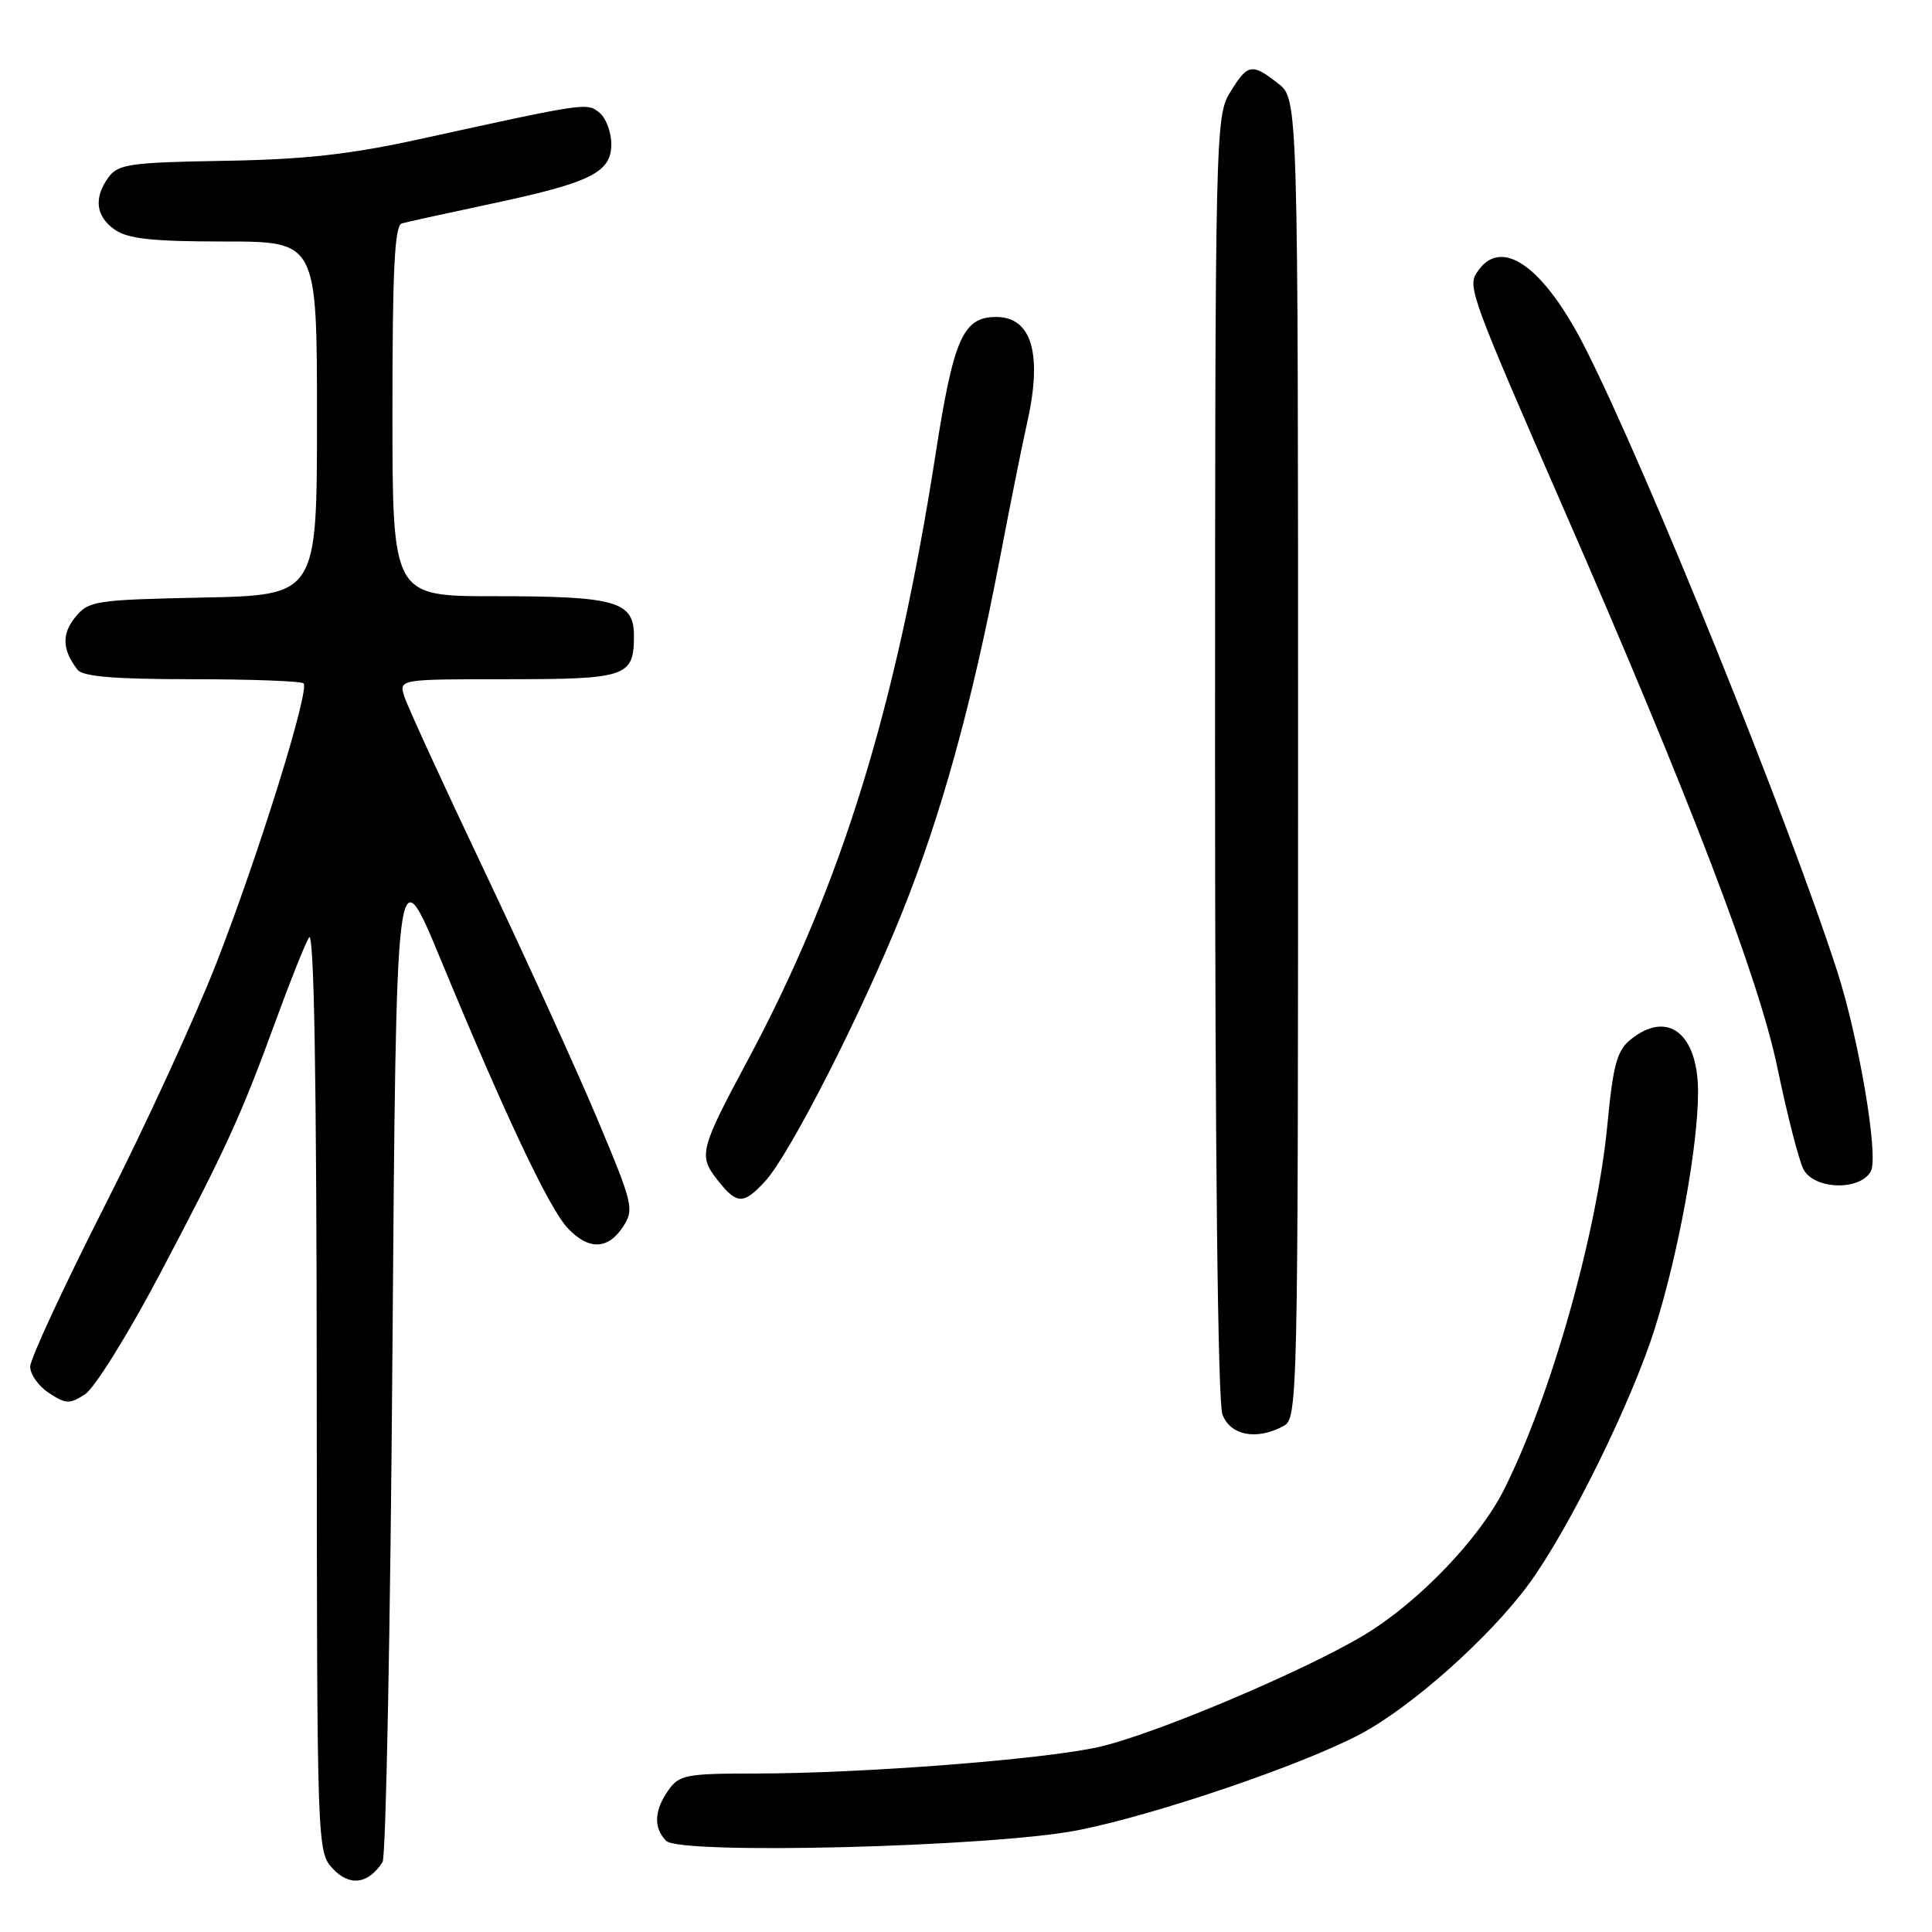 <?xml version="1.0" encoding="UTF-8" standalone="no"?>
<!DOCTYPE svg PUBLIC "-//W3C//DTD SVG 1.1//EN" "http://www.w3.org/Graphics/SVG/1.1/DTD/svg11.dtd" >
<svg xmlns="http://www.w3.org/2000/svg" xmlns:xlink="http://www.w3.org/1999/xlink" version="1.1" viewBox="0 0 256 256">
 <g >
 <path fill="currentColor"
d=" M 50.69 246.74 C 51.14 246.06 51.73 215.66 52.00 179.20 C 52.50 112.90 52.50 112.90 58.42 127.20 C 66.97 147.87 72.77 160.12 75.21 162.72 C 77.97 165.67 80.55 165.61 82.54 162.57 C 84.06 160.26 83.90 159.58 79.17 148.32 C 76.44 141.82 69.71 127.05 64.23 115.50 C 58.74 103.95 53.94 93.49 53.56 92.25 C 52.87 90.00 52.87 90.00 67.23 90.00 C 83.04 90.00 84.00 89.67 84.00 84.28 C 84.00 79.66 81.66 79.00 65.43 79.00 C 52.00 79.00 52.00 79.00 52.00 54.47 C 52.00 35.69 52.29 29.86 53.25 29.60 C 53.94 29.41 59.22 28.25 65.00 27.02 C 78.32 24.19 81.00 22.86 81.00 19.10 C 81.00 17.53 80.31 15.67 79.46 14.96 C 77.78 13.57 77.85 13.56 55.50 18.46 C 46.32 20.47 40.25 21.14 29.65 21.31 C 17.31 21.52 15.66 21.75 14.40 23.46 C 12.39 26.22 12.67 28.66 15.22 30.44 C 16.94 31.65 20.23 32.00 29.72 32.00 C 42.00 32.00 42.00 32.00 42.00 55.43 C 42.00 78.86 42.00 78.86 26.91 79.18 C 12.56 79.48 11.73 79.61 9.96 81.80 C 8.15 84.03 8.25 86.13 10.28 88.75 C 10.97 89.65 15.27 90.00 25.46 90.00 C 33.27 90.00 39.91 90.25 40.22 90.55 C 41.07 91.41 34.34 113.06 28.72 127.50 C 25.94 134.65 19.25 149.21 13.84 159.86 C 8.43 170.52 4.00 180.07 4.00 181.09 C 4.00 182.12 5.12 183.69 6.50 184.59 C 8.74 186.06 9.24 186.07 11.29 184.73 C 12.55 183.90 16.99 176.76 21.16 168.86 C 29.96 152.19 31.94 147.85 36.55 135.22 C 38.41 130.11 40.39 125.16 40.94 124.22 C 41.61 123.06 41.95 142.45 41.97 183.94 C 42.00 245.30 42.00 245.37 44.14 247.65 C 46.34 249.99 48.81 249.65 50.69 246.74 Z  M 142.75 242.53 C 152.94 240.54 172.54 233.88 180.27 229.77 C 187.07 226.15 197.38 216.97 202.55 209.93 C 207.88 202.67 216.19 185.81 219.28 176.00 C 222.41 166.08 225.00 151.88 225.00 144.70 C 225.00 136.92 220.96 133.78 216.06 137.75 C 214.26 139.20 213.74 141.12 212.99 149.00 C 211.61 163.47 205.49 185.08 199.27 197.42 C 196.00 203.91 188.01 212.24 180.92 216.55 C 173.06 221.32 153.03 229.80 145.62 231.48 C 138.36 233.13 114.20 235.00 100.12 235.00 C 90.91 235.00 89.99 235.18 88.56 237.22 C 86.68 239.91 86.57 242.15 88.25 243.91 C 90.04 245.79 131.41 244.74 142.75 242.53 Z  M 170.07 188.96 C 171.96 187.95 172.00 185.92 172.00 100.54 C 172.00 13.15 172.00 13.15 169.37 11.07 C 165.87 8.33 165.32 8.43 162.99 12.25 C 161.05 15.42 161.01 17.53 161.00 100.18 C 161.00 152.80 161.37 185.84 161.98 187.43 C 163.04 190.22 166.49 190.88 170.07 188.96 Z  M 101.37 156.54 C 104.60 153.06 114.10 134.43 119.50 121.00 C 124.74 107.96 128.77 93.37 132.49 74.00 C 133.91 66.58 135.51 58.61 136.04 56.31 C 138.18 46.98 136.77 42.00 131.99 42.00 C 127.62 42.00 126.36 44.84 124.00 59.98 C 118.73 93.88 111.47 117.35 99.07 140.50 C 92.72 152.35 92.53 153.13 95.06 156.34 C 97.64 159.62 98.49 159.65 101.37 156.54 Z  M 247.90 155.19 C 248.96 153.21 246.31 137.56 243.40 128.57 C 236.80 108.23 218.38 62.64 210.18 46.36 C 204.56 35.19 198.80 31.15 195.65 36.18 C 194.48 38.05 195.06 39.63 207.23 67.50 C 223.88 105.64 233.06 129.64 235.51 141.46 C 236.82 147.77 238.38 153.84 238.98 154.96 C 240.42 157.65 246.50 157.81 247.90 155.19 Z "/>
</g>
</svg>